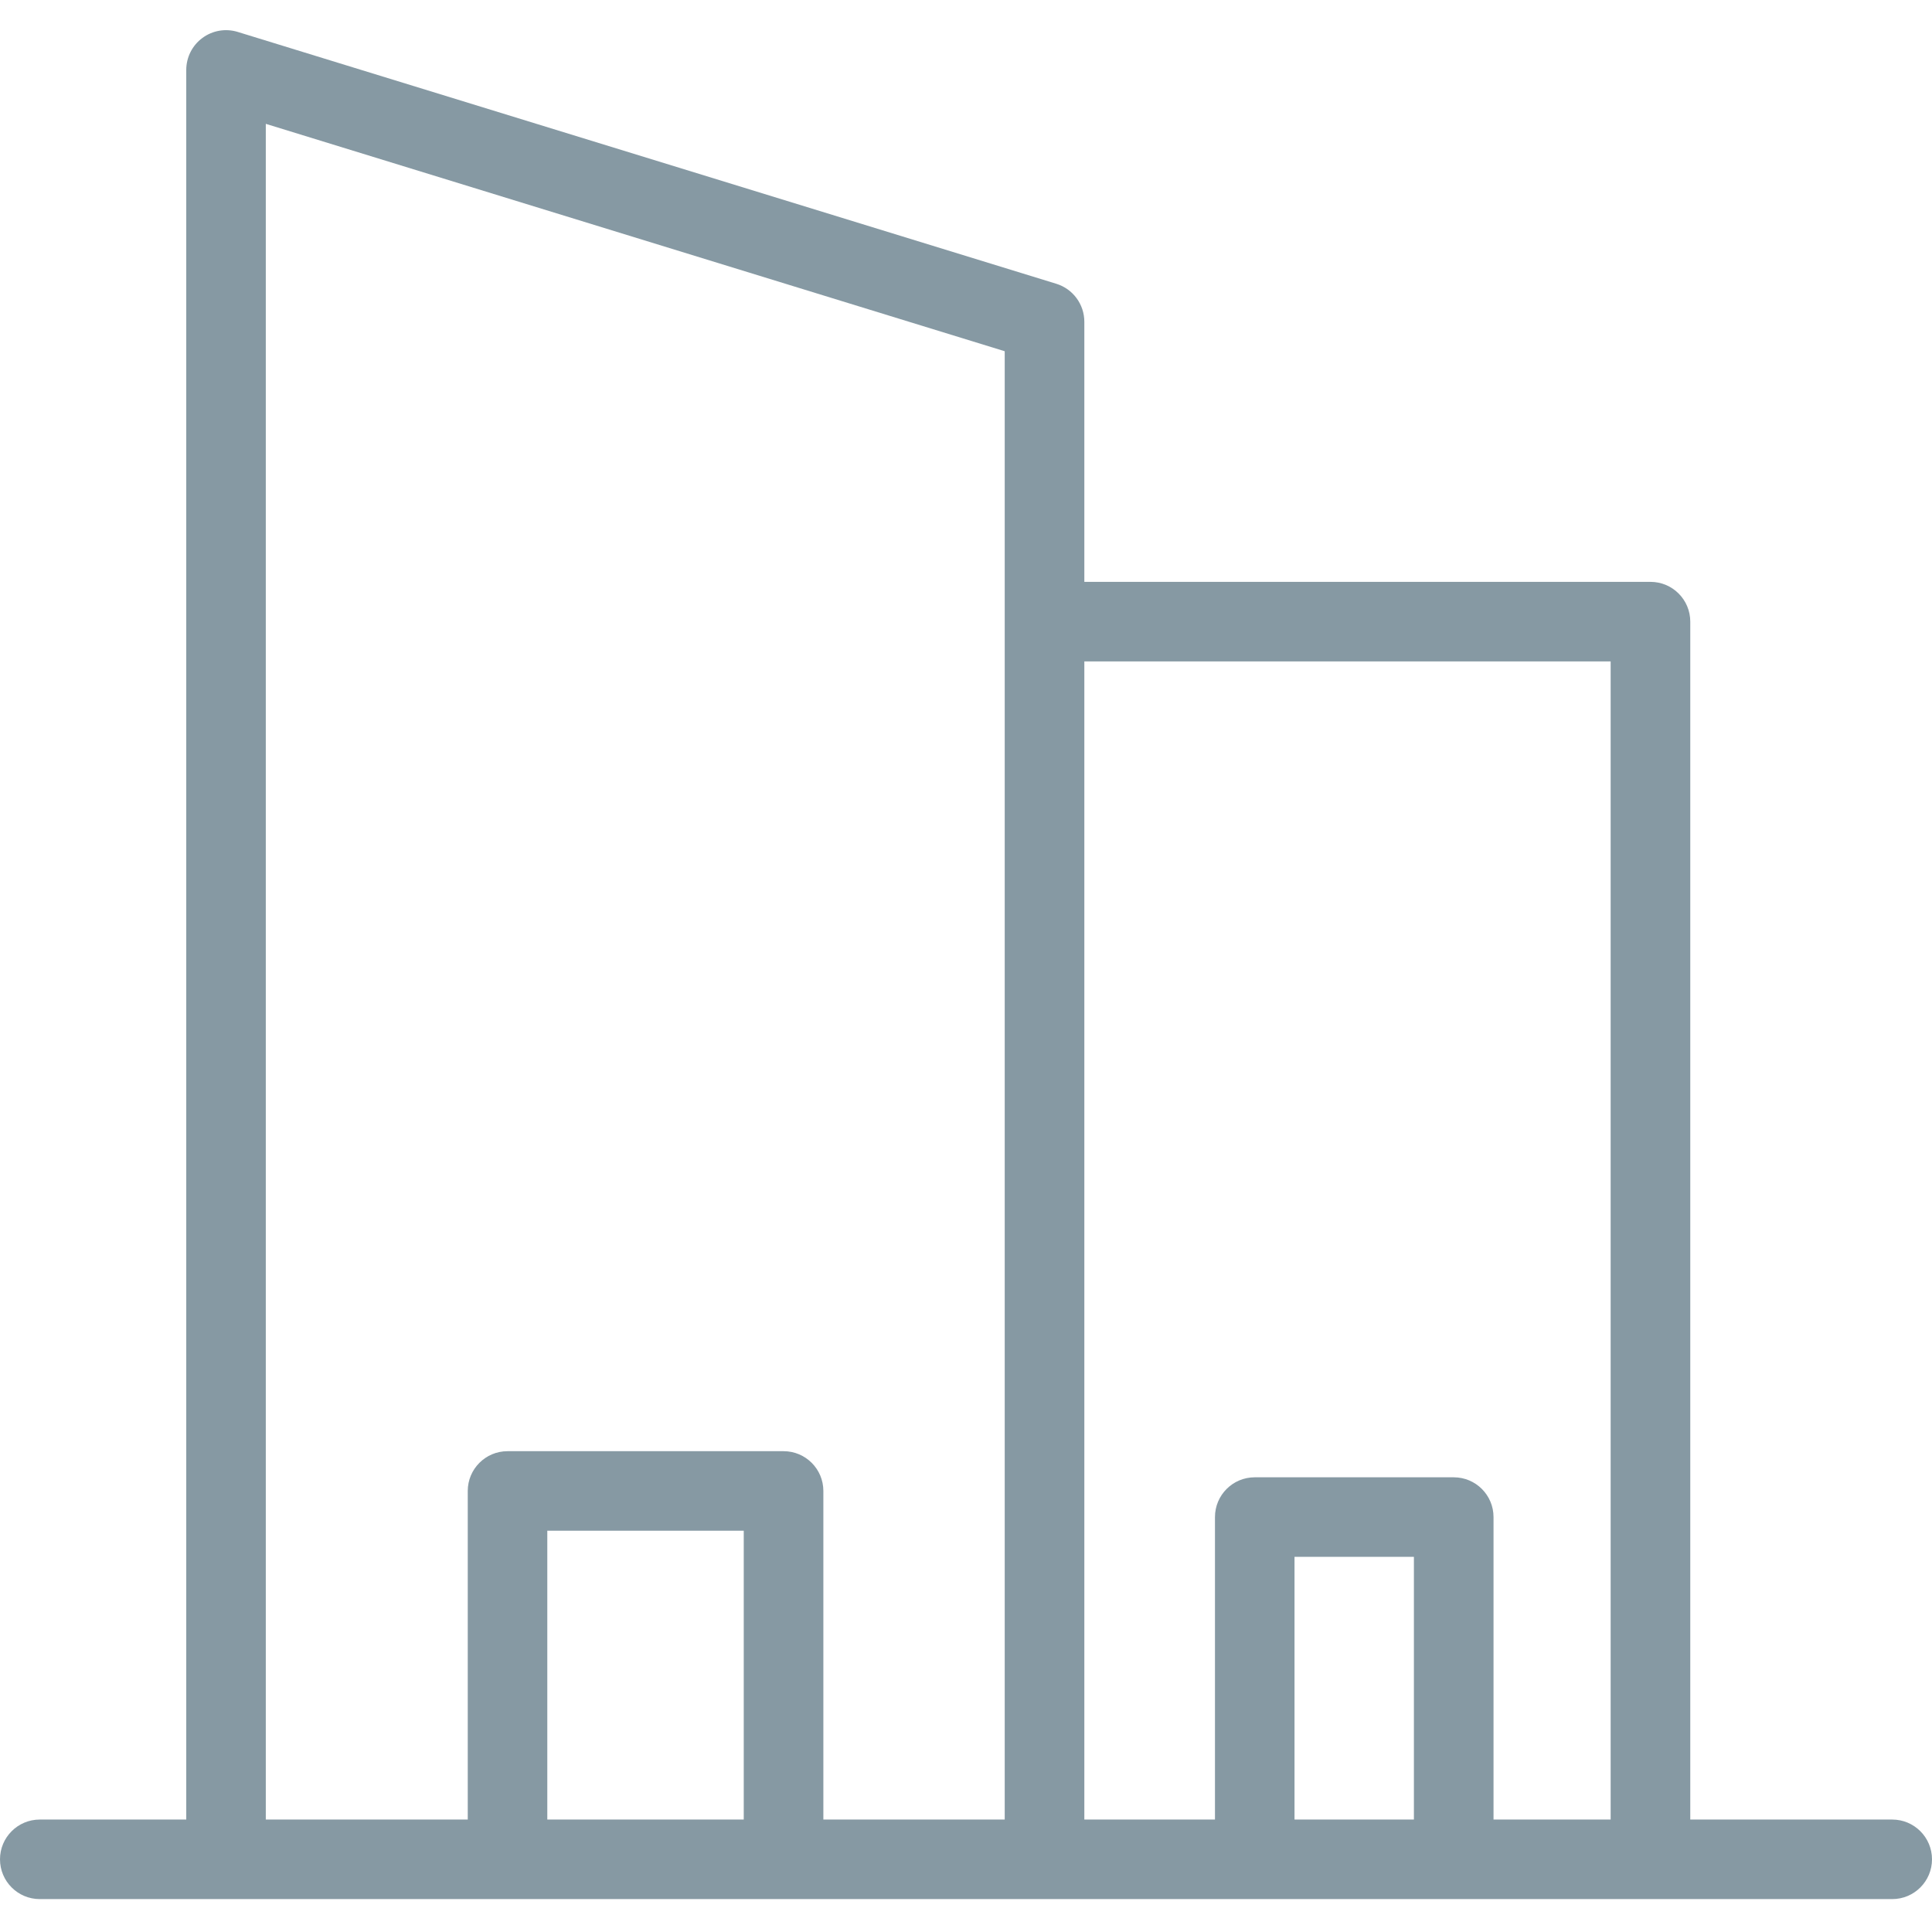 <?xml version="1.0" encoding="utf-8"?>
<!-- Generator: Adobe Illustrator 24.0.0, SVG Export Plug-In . SVG Version: 6.00 Build 0)  -->
<svg version="1.1" id="Layer_1" xmlns="http://www.w3.org/2000/svg" xmlns:xlink="http://www.w3.org/1999/xlink" x="0px" y="0px"
	 viewBox="0 0 256 256" style="enable-background:new 0 0 256 256;" xml:space="preserve">
<style type="text/css">
	.st0{fill:#8699A3;}
</style>
<path class="st0" d="M250.73,241.1h-26.76V82.37c0-2.91-2.36-5.27-5.27-5.27h-75.02V42.64c0-2.32-1.51-4.36-3.72-5.04L31.5,4.23
	c-1.6-0.49-3.33-0.2-4.68,0.8c-1.35,0.99-2.14,2.57-2.14,4.24V241.1H5.27c-2.91,0-5.27,2.36-5.27,5.27c0,2.91,2.36,5.27,5.27,5.27
	h245.46c2.91,0,5.27-2.36,5.27-5.27C256,243.46,253.64,241.1,250.73,241.1z M213.42,87.64V241.1H197.9v-40.08
	c0-2.91-2.36-5.27-5.27-5.27h-26.37c-2.91,0-5.27,2.36-5.27,5.27v40.08h-17.31V87.64H213.42z M187.35,241.1h-15.82v-34.81h15.82
	V241.1z M35.22,16.41l97.91,30.13V241.1H109.1v-43.54c0-2.91-2.36-5.27-5.27-5.27H67.25c-2.91,0-5.27,2.36-5.27,5.27v43.54H35.22
	V16.41z M98.55,241.1H72.52v-38.27h26.03V241.1z"/>
</svg>
